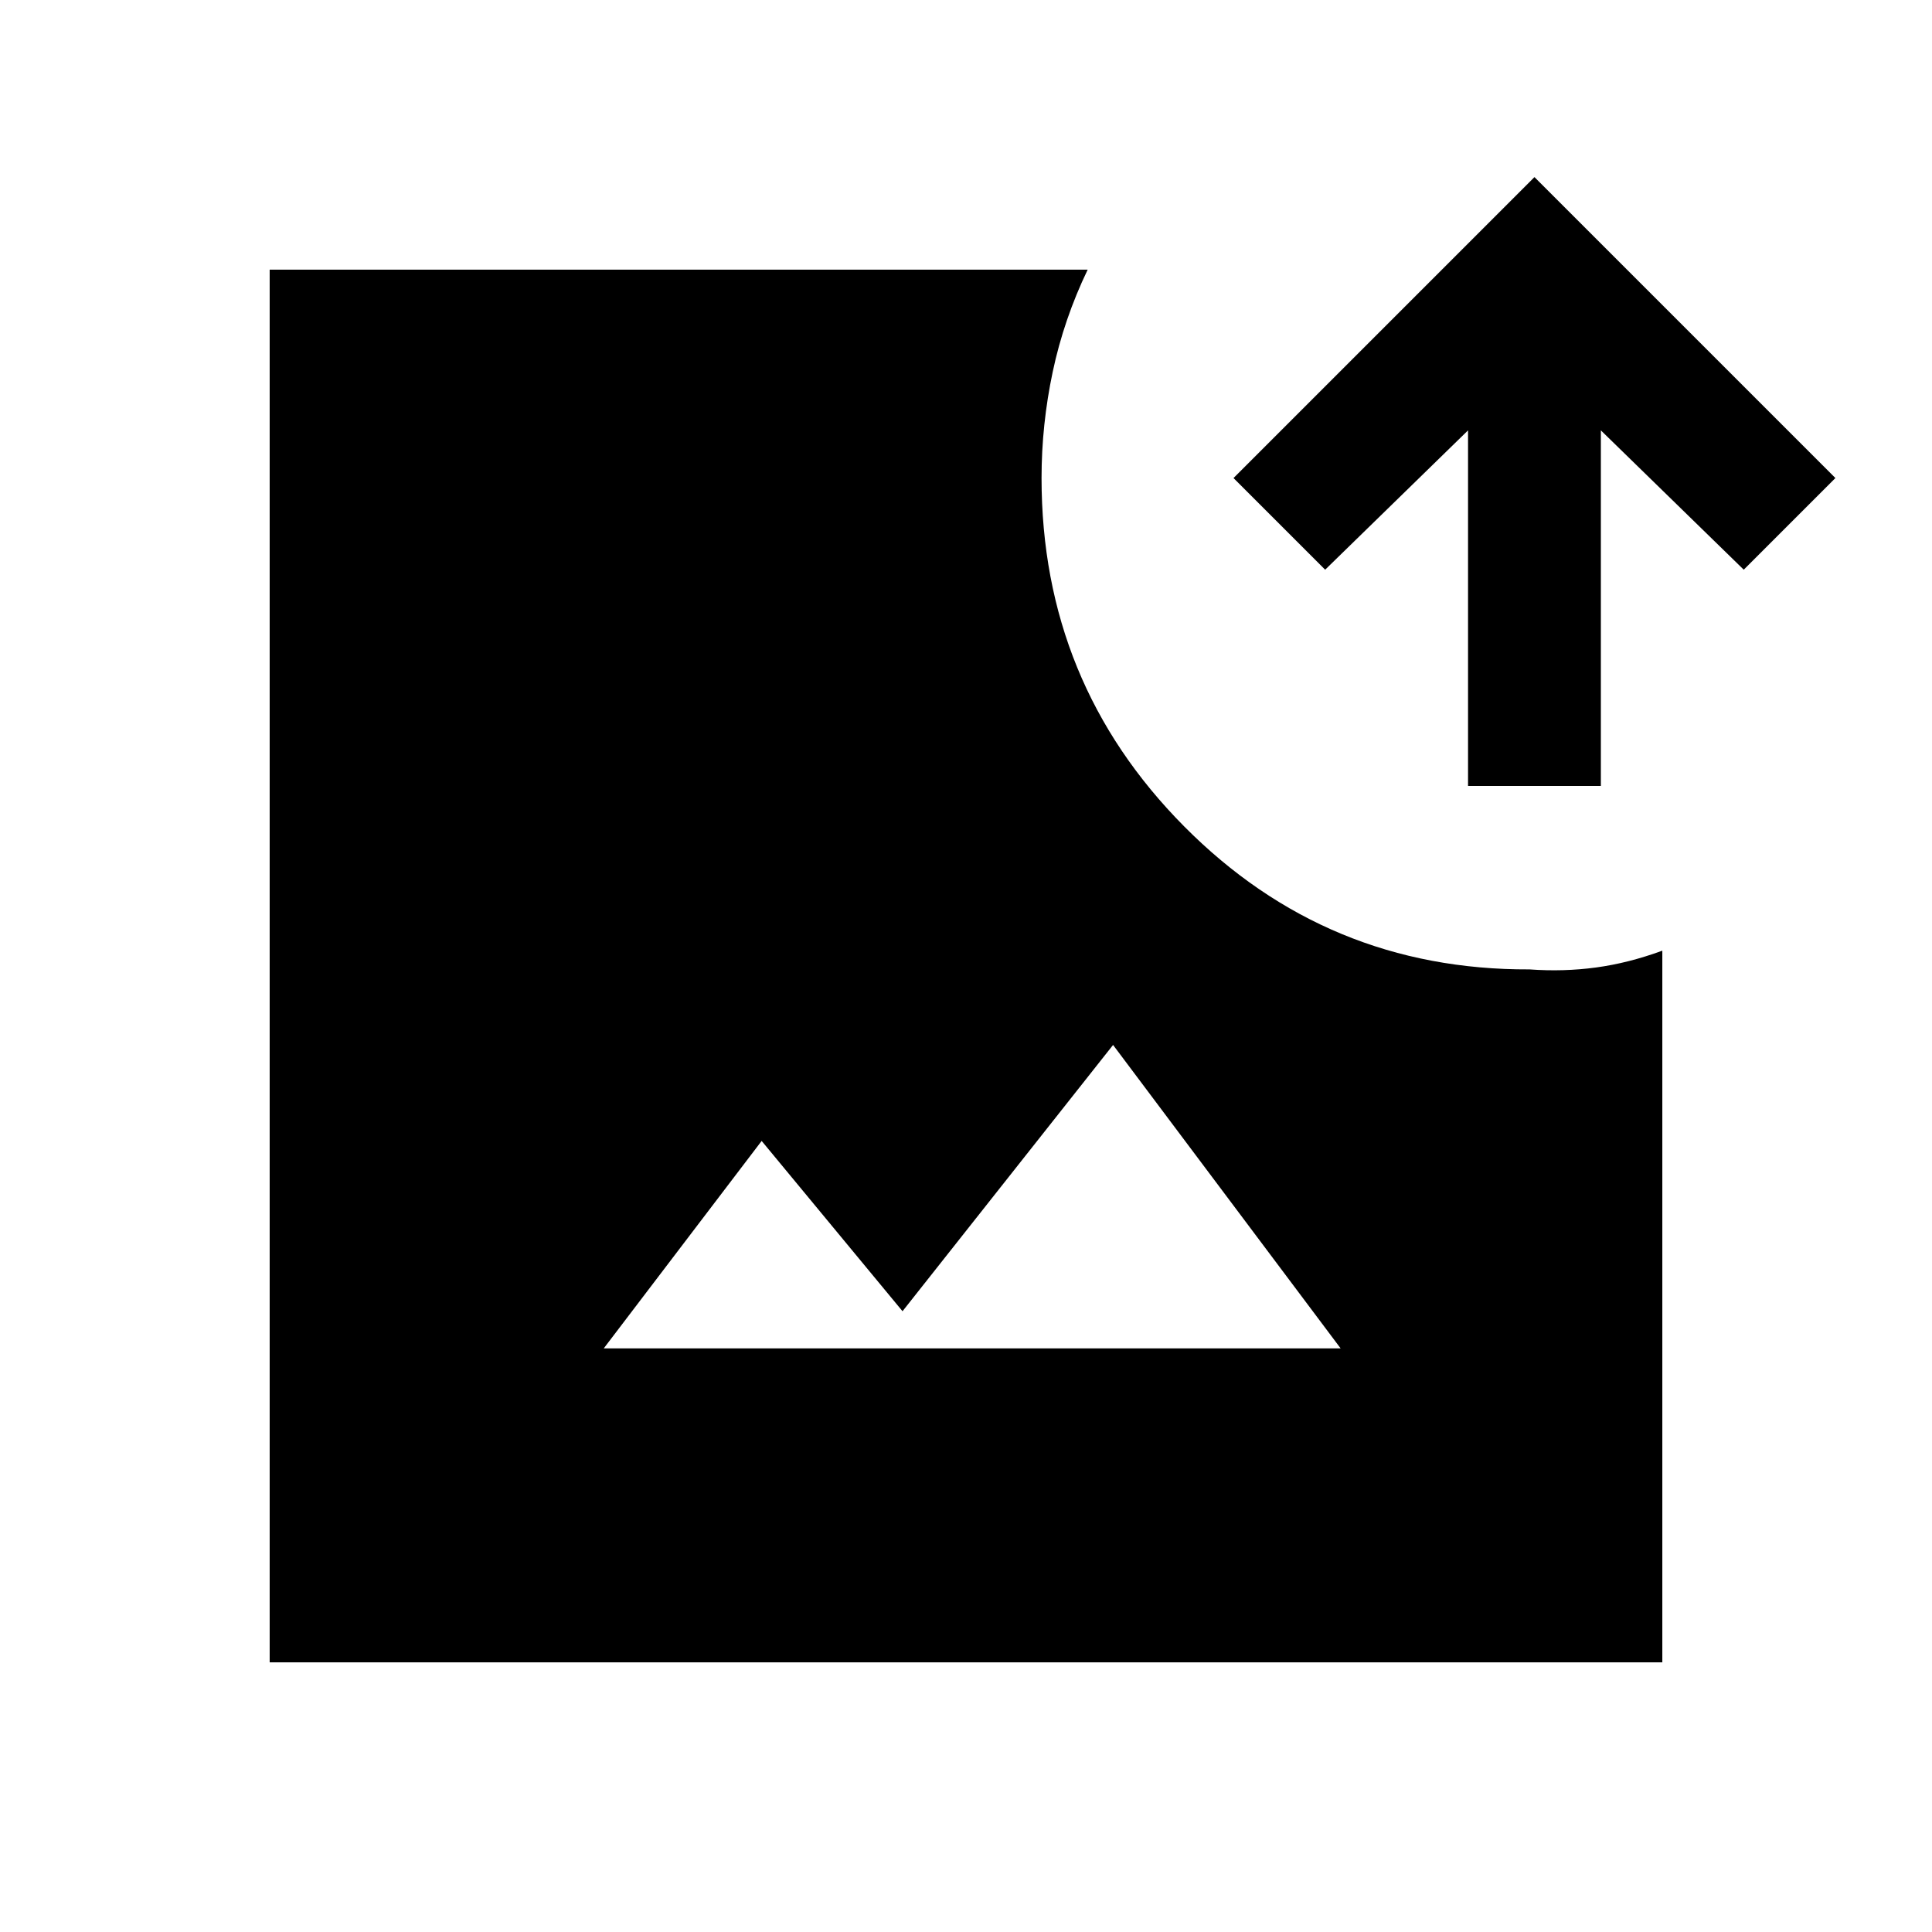 <svg xmlns="http://www.w3.org/2000/svg" height="24" viewBox="0 -960 960 960" width="24"><path d="M134-134v-692h406.46q-11.84 24.62-17.38 50.81-5.54 26.19-5.54 52.73 0 101.69 70.88 173.11 70.89 71.43 171.58 71.04 17 1.23 33.12-.96 16.11-2.19 32.88-8.35V-134H134Zm166-156h366.15L553.08-440.77 448.46-308.46l-70-84.62L300-290Zm429.46-279.46v-176.69l-71 69.23-45.54-45.54L762.46-872 912-722.46l-45.54 45.54-71-69.23v176.69h-66Z"/></svg>